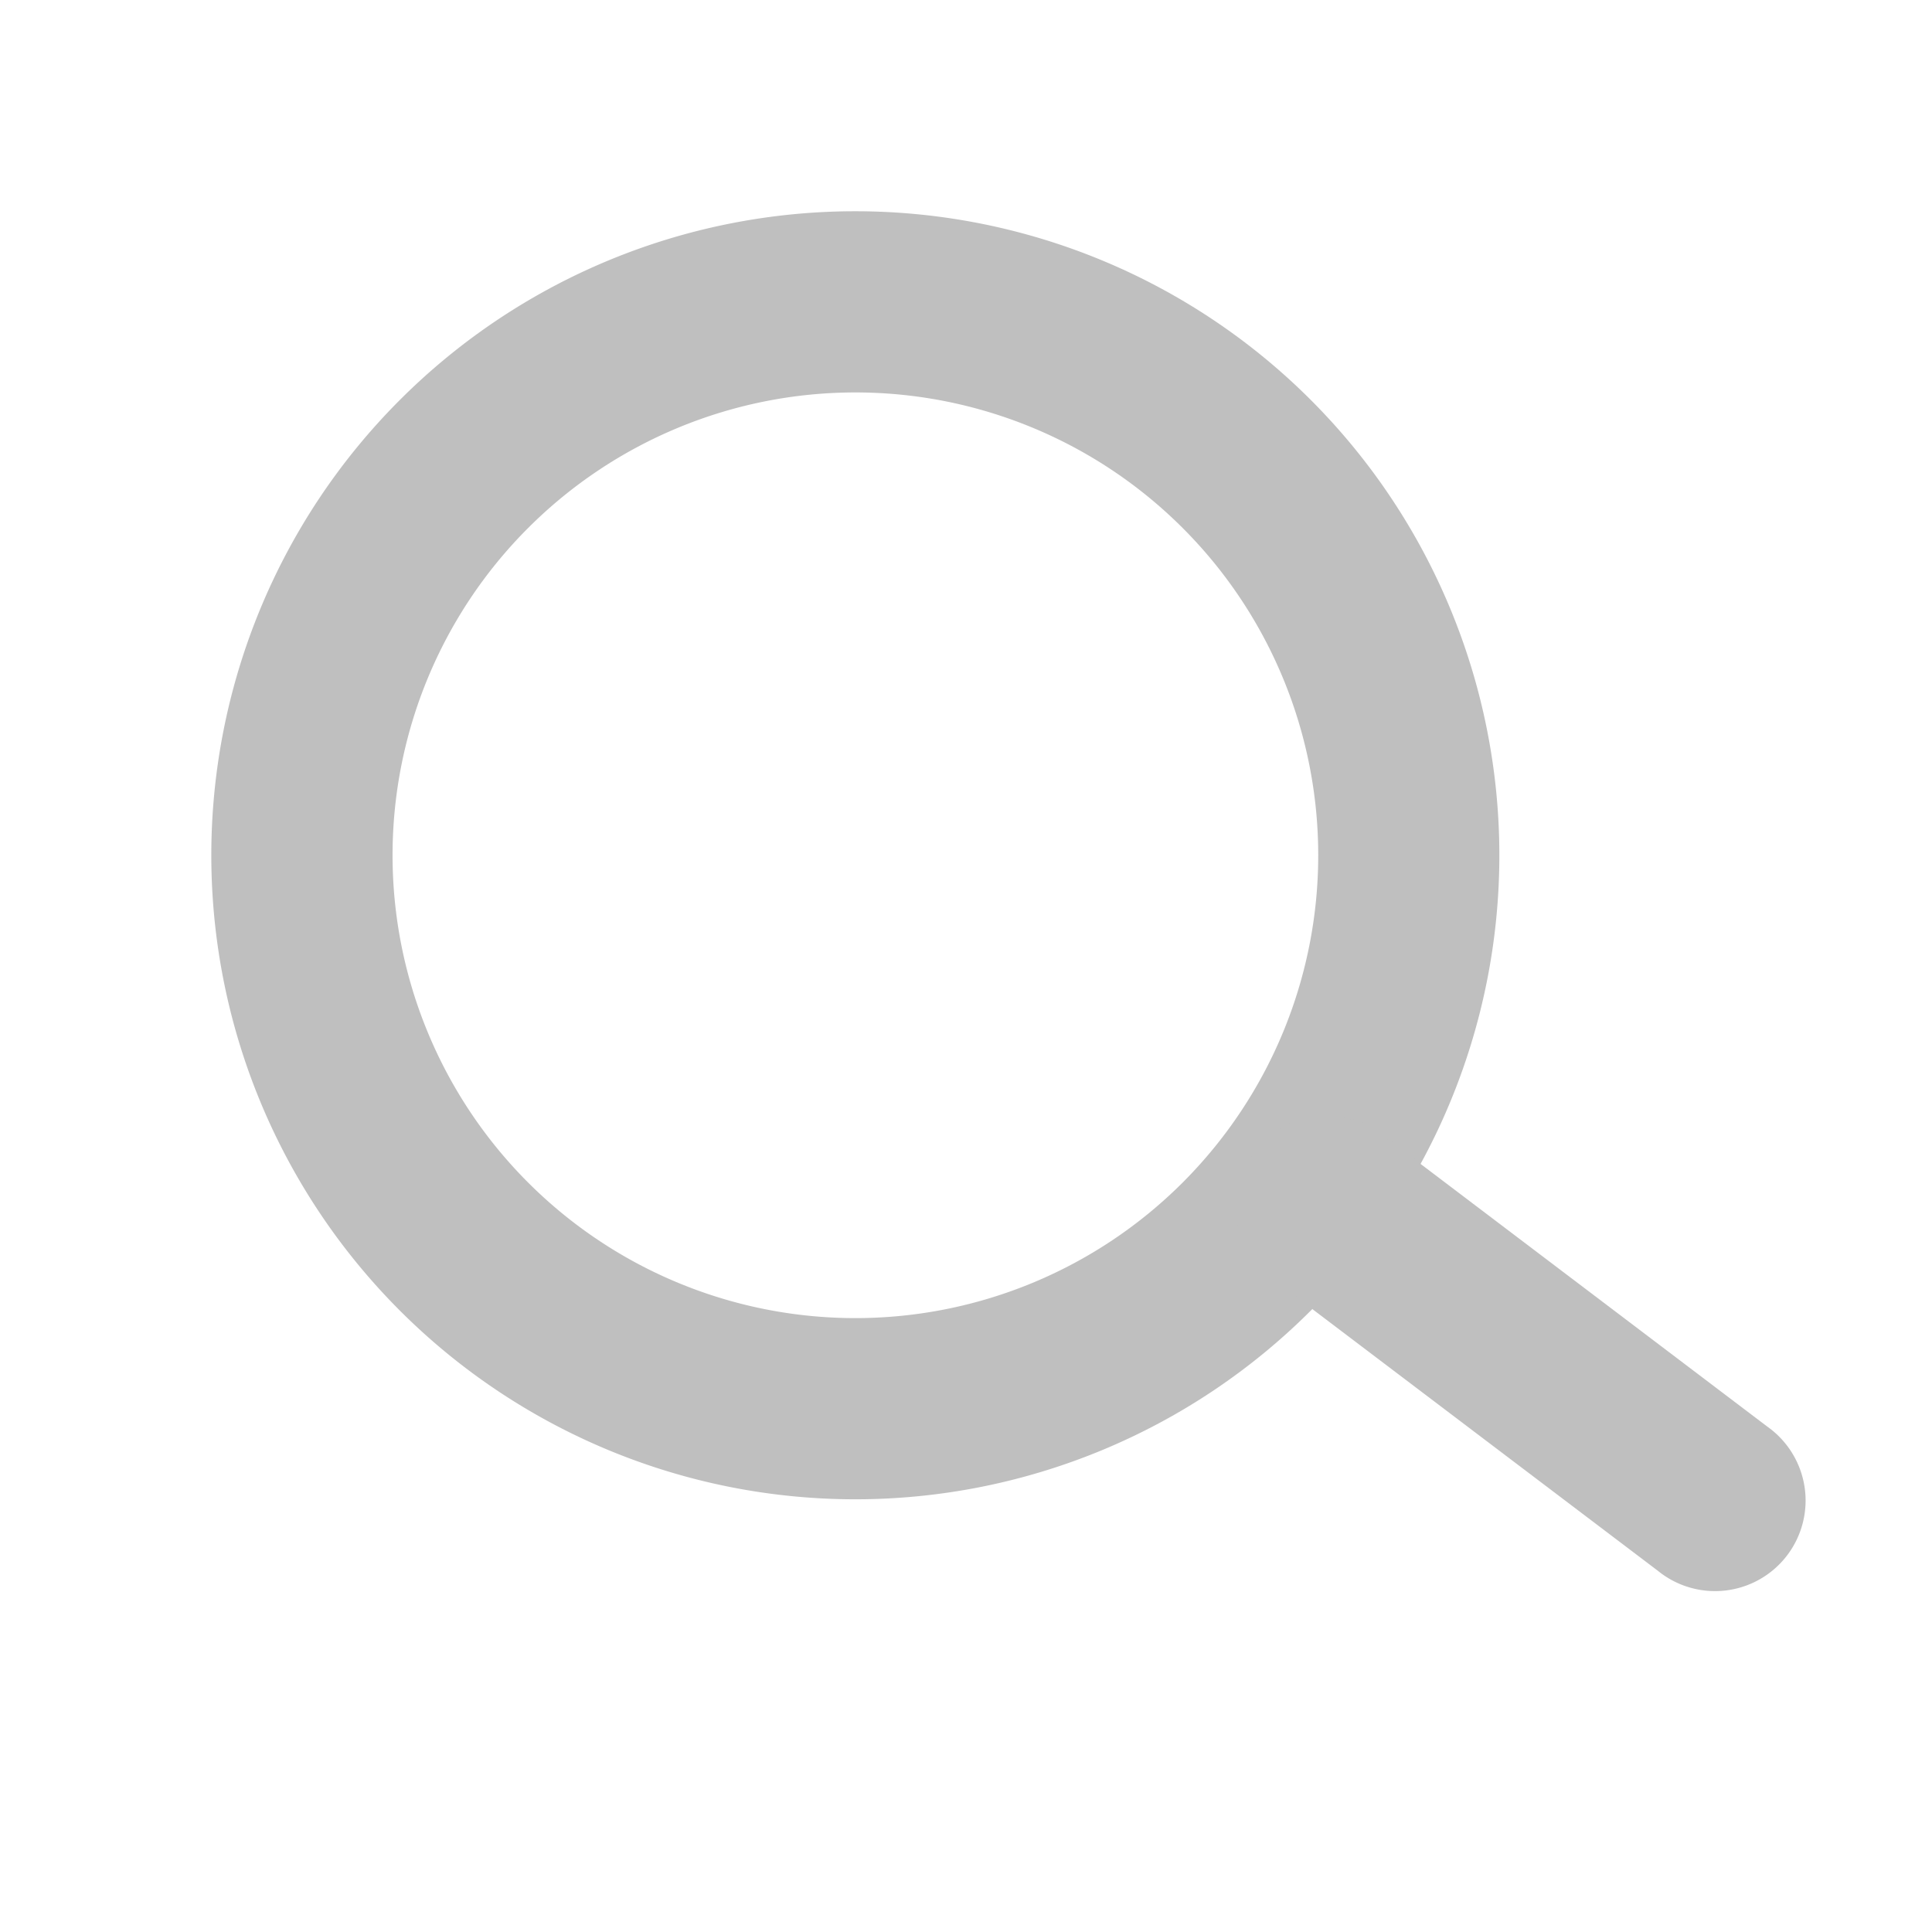 <?xml version="1.0" standalone="no"?><!DOCTYPE svg PUBLIC "-//W3C//DTD SVG 1.1//EN" "http://www.w3.org/Graphics/SVG/1.1/DTD/svg11.dtd"><svg t="1586860693873" class="icon" viewBox="0 0 1024 1024" version="1.1" xmlns="http://www.w3.org/2000/svg" p-id="4649" xmlns:xlink="http://www.w3.org/1999/xlink" width="200" height="200"><defs><style type="text/css"></style></defs><path d="M794.688 453.312a341.312 341.312 0 1 1-682.688 0 341.312 341.312 0 0 1 682.688 0z m-96 0a245.312 245.312 0 1 0-490.624 0 245.312 245.312 0 0 0 490.624 0z" fill="#bfbfbf" p-id="4650"></path><path d="M675.008 678.272l203.648 154.24a48 48 0 1 0 57.92-76.48l-203.584-154.24a48 48 0 1 0-57.984 76.48z" fill="#bfbfbf" p-id="4651"></path></svg>